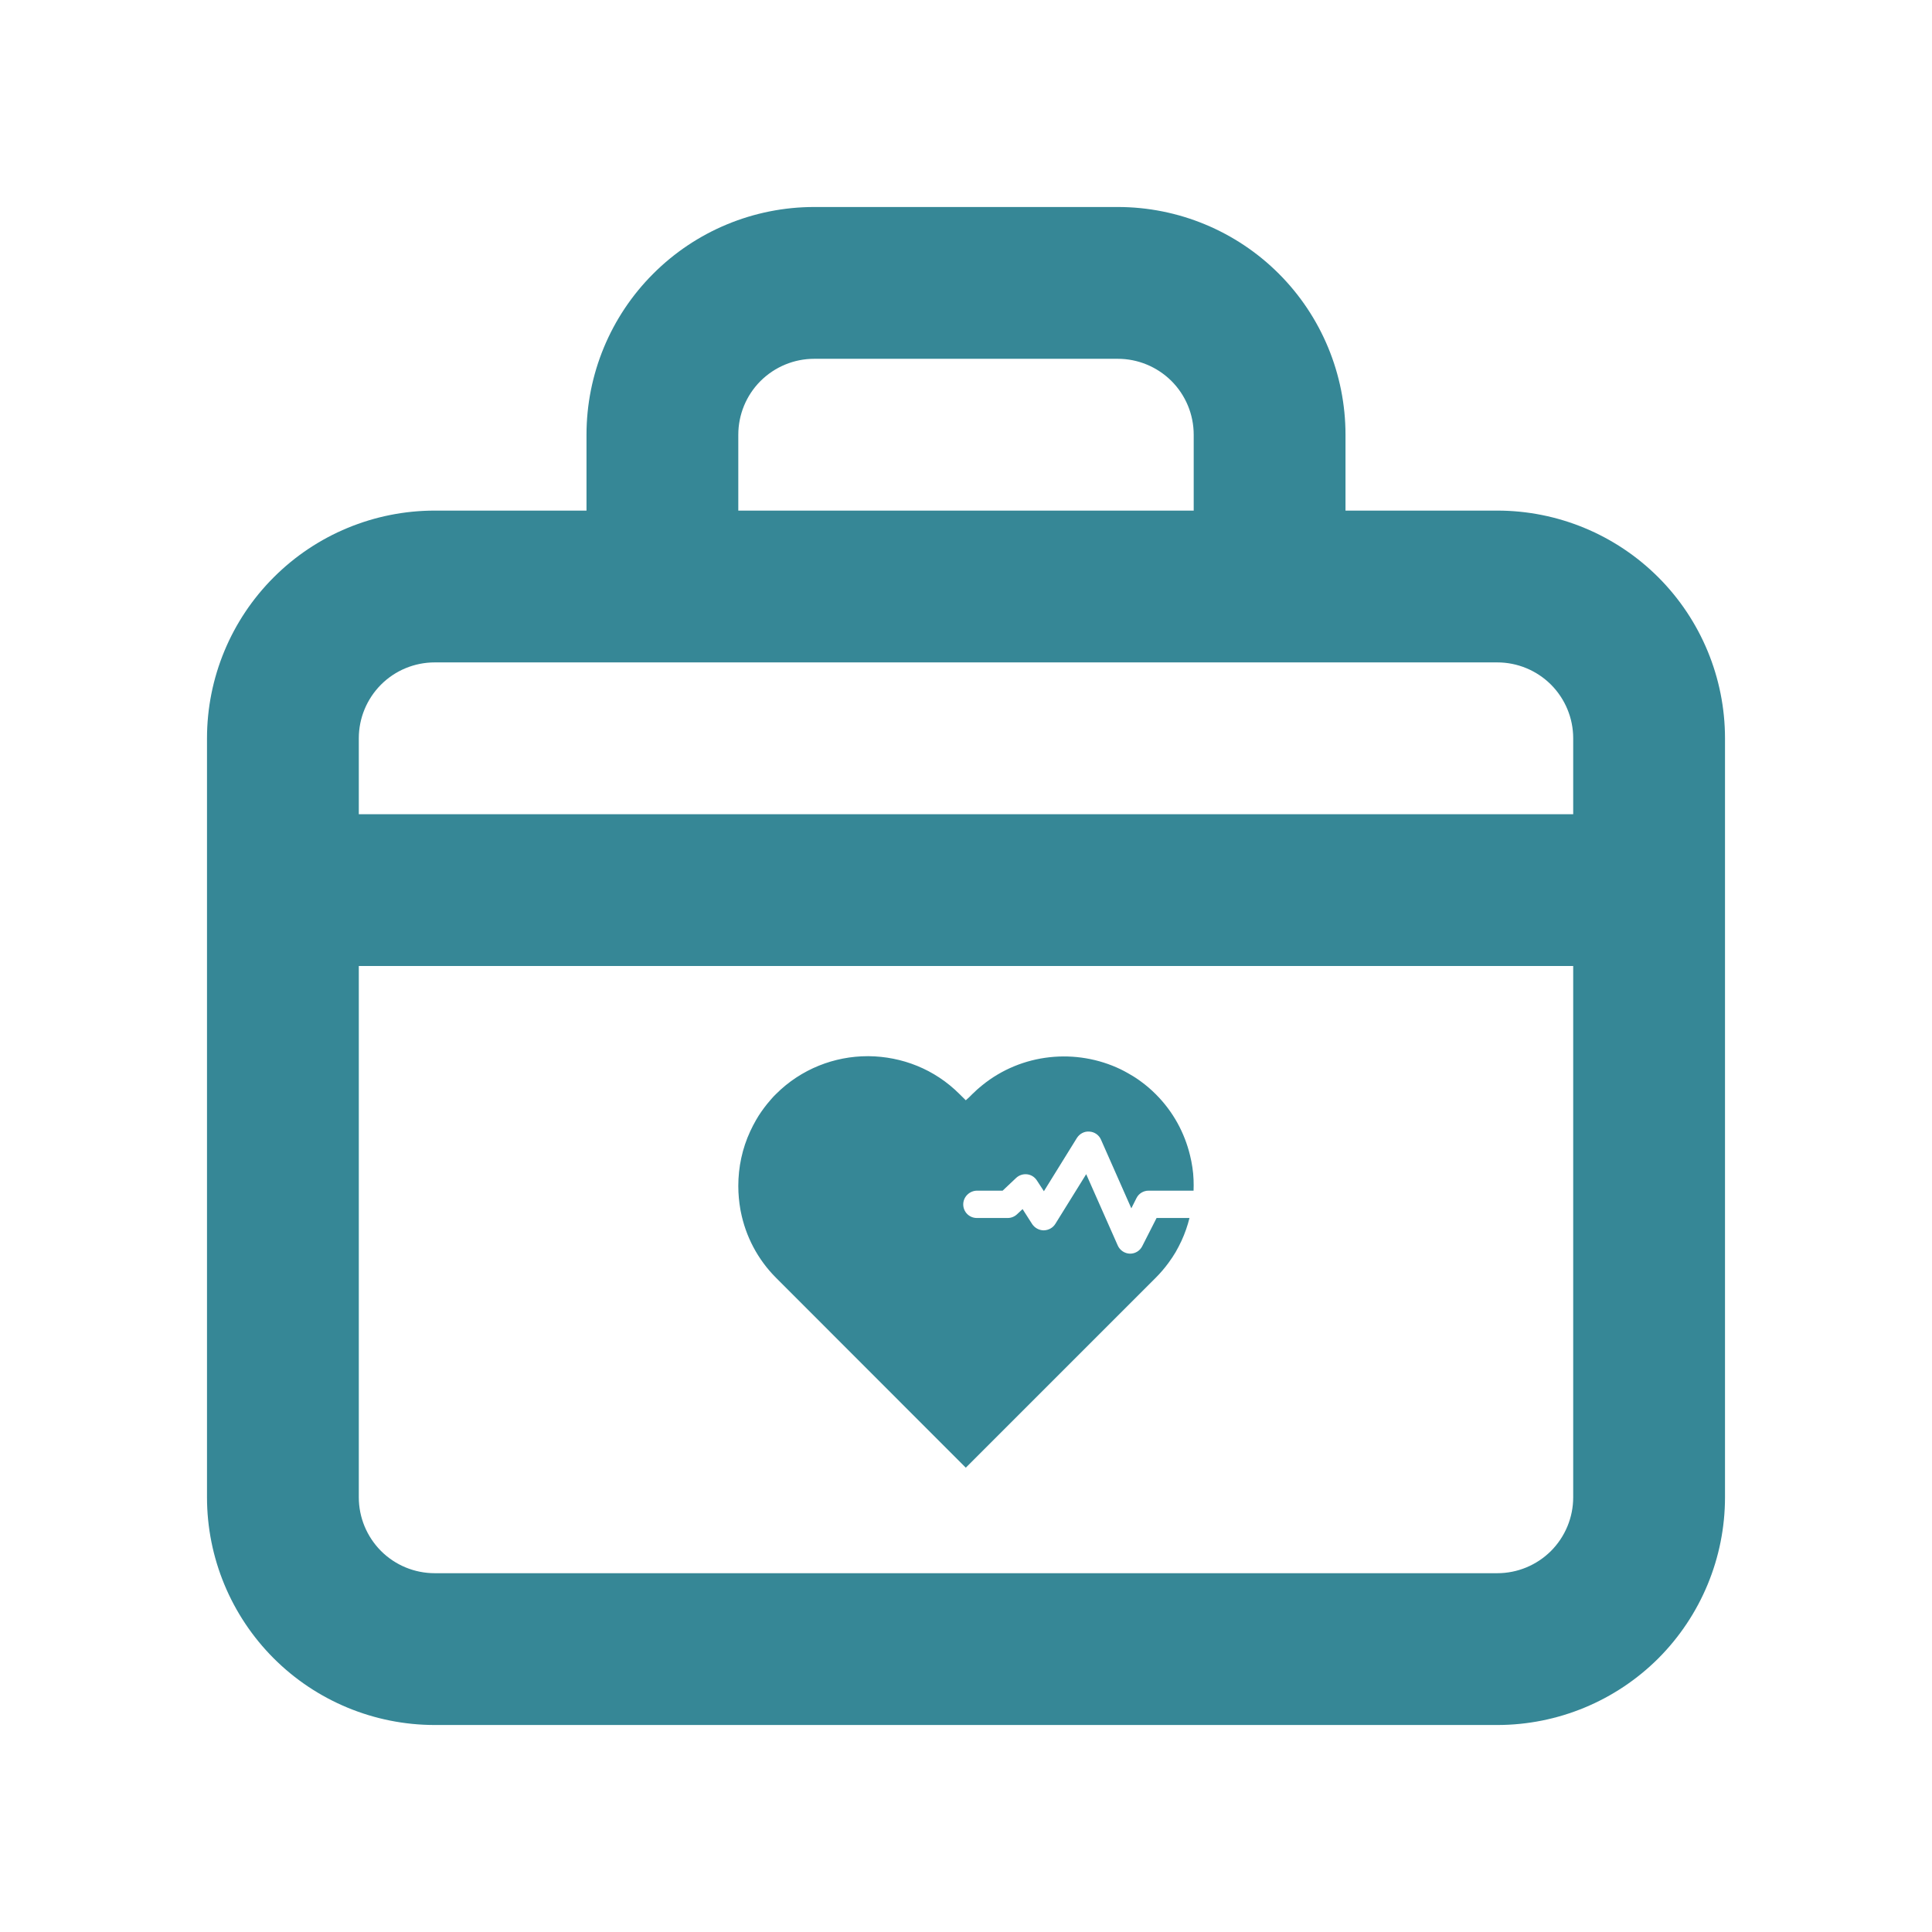 <svg width="28" height="28" viewBox="0 0 28 28" fill="none" xmlns="http://www.w3.org/2000/svg">
<path d="M14.531 17.256H14.161C14.052 17.256 13.96 17.345 13.96 17.455C13.96 17.564 14.047 17.652 14.157 17.652H14.605C14.656 17.652 14.704 17.632 14.741 17.597L14.82 17.523L14.96 17.742C14.997 17.796 15.059 17.831 15.127 17.831H15.129C15.197 17.829 15.26 17.794 15.295 17.737L15.742 17.017L16.199 18.05C16.23 18.12 16.298 18.166 16.374 18.169H16.379C16.453 18.169 16.521 18.127 16.554 18.061L16.762 17.652H17.239C17.211 17.764 17.173 17.875 17.123 17.983C17.097 18.039 17.068 18.094 17.038 18.147C17.007 18.199 16.972 18.252 16.935 18.302C16.88 18.377 16.817 18.451 16.749 18.519L13.997 21.271L11.247 18.519C10.978 18.25 10.807 17.915 10.737 17.564C10.736 17.559 10.735 17.554 10.734 17.549C10.733 17.544 10.732 17.539 10.731 17.534C10.711 17.42 10.7 17.304 10.7 17.19V17.188C10.7 16.916 10.757 16.645 10.873 16.395C10.899 16.338 10.928 16.284 10.958 16.231C11.004 16.15 11.059 16.073 11.118 15.999C11.138 15.975 11.158 15.951 11.179 15.927C11.199 15.903 11.223 15.879 11.245 15.857C11.611 15.491 12.095 15.307 12.576 15.307H12.589C13.069 15.312 13.544 15.493 13.907 15.857L13.997 15.946L14.045 15.903L14.091 15.857C14.113 15.835 14.137 15.813 14.161 15.791C14.173 15.781 14.185 15.771 14.197 15.76C14.209 15.75 14.221 15.739 14.233 15.73C14.807 15.263 15.597 15.187 16.243 15.498C16.278 15.515 16.315 15.535 16.35 15.555C16.364 15.563 16.377 15.571 16.391 15.579C16.413 15.592 16.436 15.605 16.458 15.62C16.474 15.63 16.489 15.641 16.505 15.652C16.514 15.659 16.524 15.666 16.534 15.673C16.609 15.727 16.683 15.791 16.751 15.859C17.003 16.111 17.167 16.417 17.246 16.741C17.261 16.8 17.272 16.859 17.281 16.918C17.29 16.977 17.296 17.037 17.298 17.098C17.3 17.151 17.3 17.203 17.298 17.256H16.646C16.572 17.256 16.504 17.297 16.471 17.363L16.396 17.512L15.956 16.516C15.928 16.45 15.862 16.404 15.79 16.4C15.716 16.393 15.648 16.43 15.608 16.491L15.129 17.264L15.028 17.109C14.995 17.058 14.945 17.026 14.886 17.019C14.827 17.012 14.768 17.032 14.726 17.072L14.531 17.256Z" fill="#368796"/>
<path fill-rule="evenodd" clip-rule="evenodd" d="M19.5 7.4H21.7C22.575 7.4 23.415 7.748 24.034 8.367C24.652 8.985 25 9.825 25 10.7V21.7C25 22.575 24.652 23.415 24.034 24.034C23.415 24.652 22.575 25 21.7 25H6.3C5.425 25 4.585 24.652 3.967 24.034C3.348 23.415 3 22.575 3 21.7V10.7C3 9.825 3.348 8.985 3.967 8.367C4.585 7.748 5.425 7.4 6.3 7.4H8.5V6.3C8.5 5.425 8.848 4.585 9.467 3.967C10.085 3.348 10.925 3 11.8 3H16.2C17.075 3 17.915 3.348 18.534 3.967C19.152 4.585 19.5 5.425 19.5 6.3V7.4ZM11.022 5.522C10.816 5.728 10.7 6.008 10.7 6.3V7.4H17.3V6.3C17.3 6.008 17.184 5.728 16.978 5.522C16.771 5.316 16.492 5.2 16.2 5.2H11.8C11.508 5.2 11.229 5.316 11.022 5.522ZM22.478 22.478C22.684 22.271 22.8 21.992 22.8 21.7V14H5.2V21.7C5.2 21.992 5.316 22.271 5.522 22.478C5.728 22.684 6.008 22.8 6.3 22.8H21.7C21.992 22.8 22.271 22.684 22.478 22.478ZM5.2 11.8H22.8V10.7C22.8 10.408 22.684 10.129 22.478 9.922C22.271 9.716 21.992 9.6 21.7 9.6H6.3C6.008 9.6 5.728 9.716 5.522 9.922C5.316 10.129 5.2 10.408 5.2 10.7V11.8Z" fill="#368796"/>
</svg>
